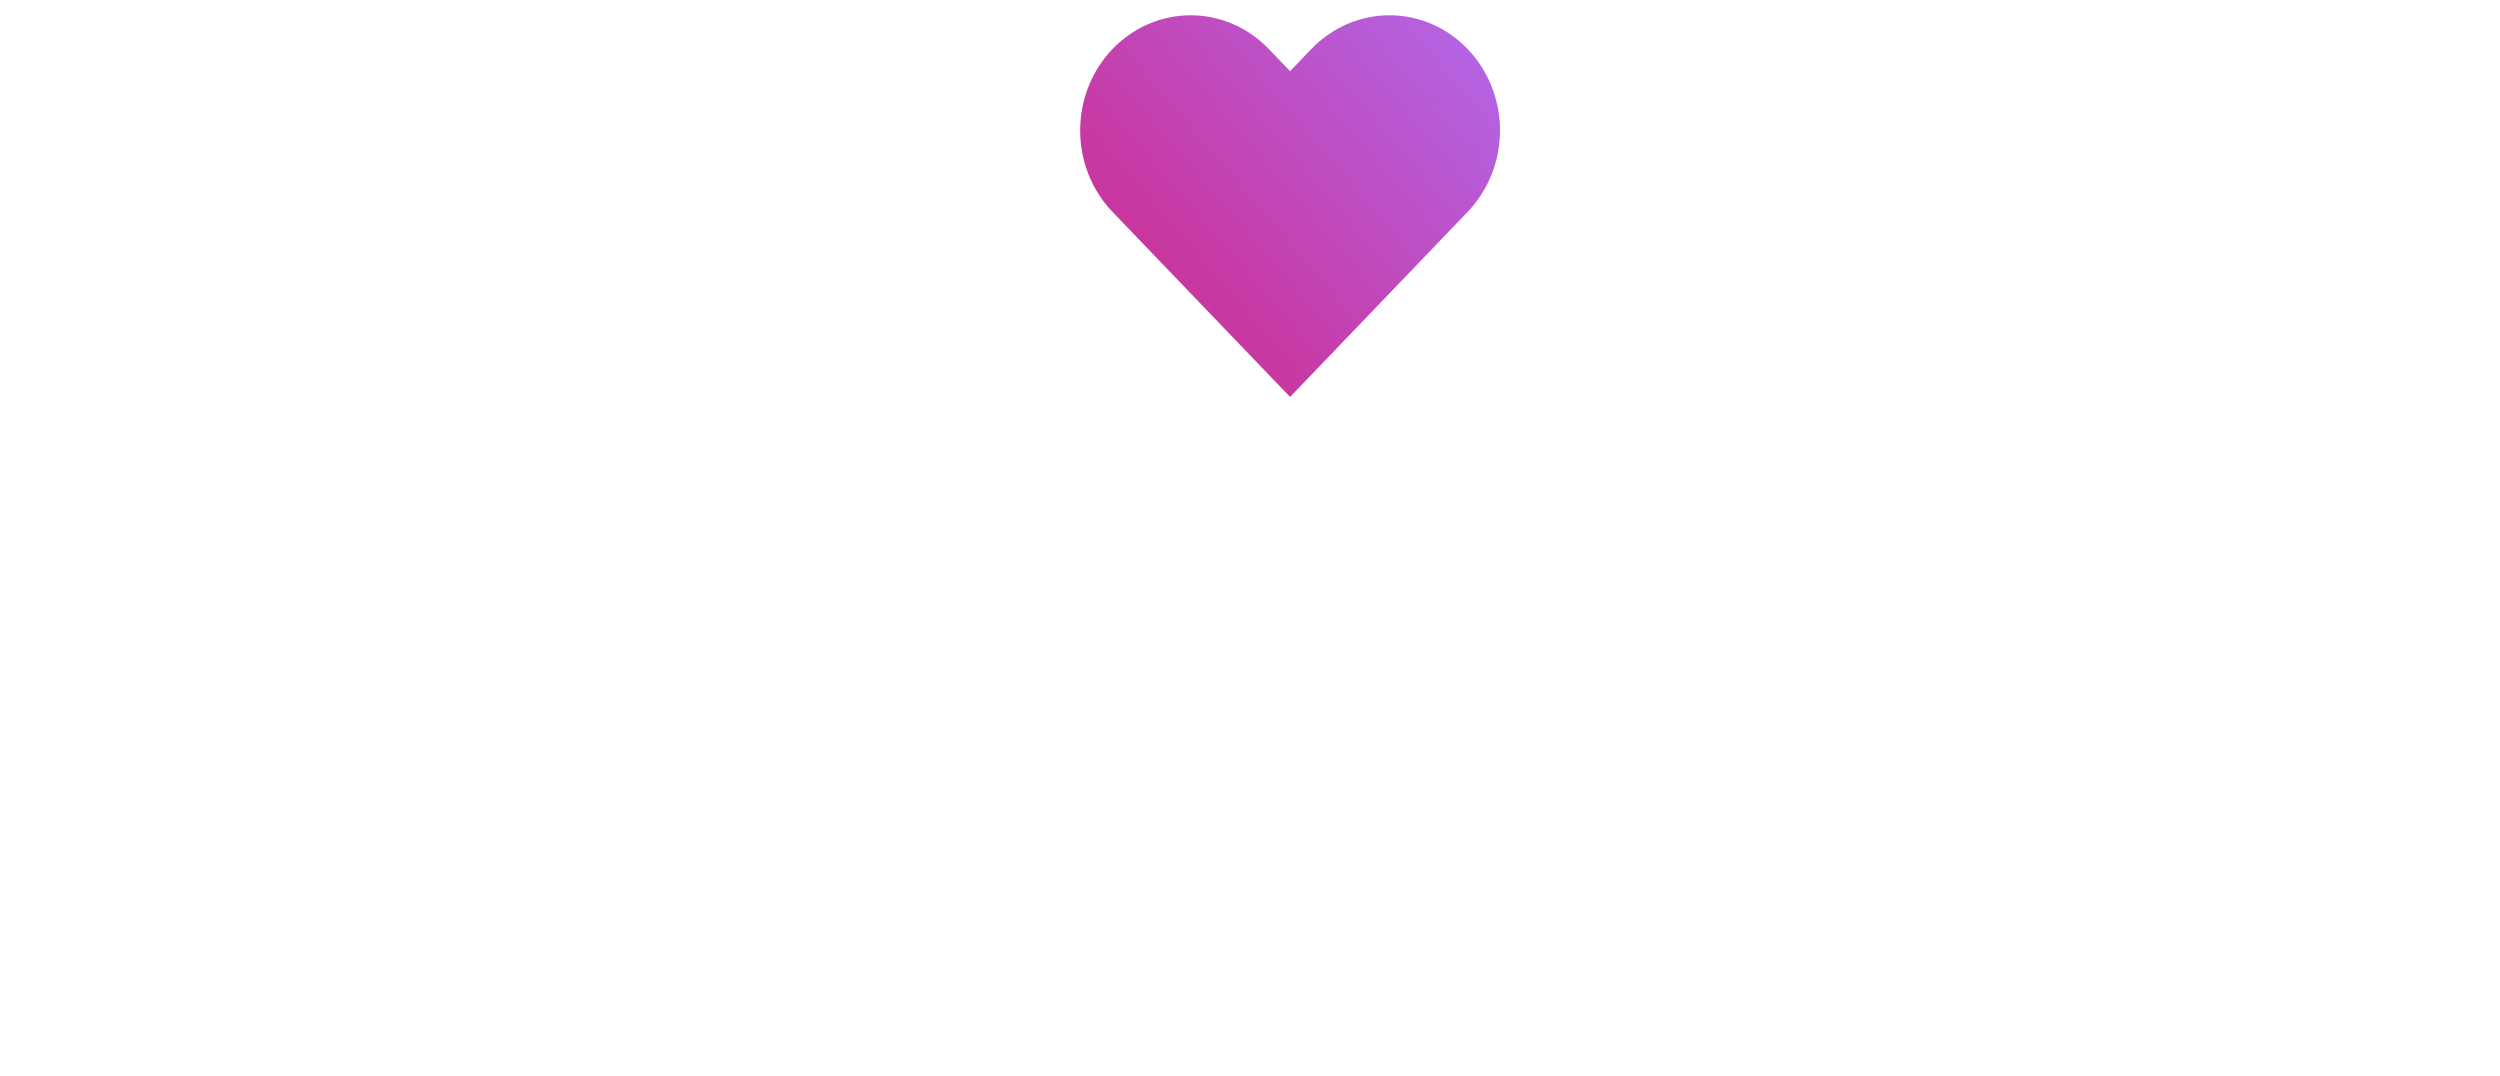 <svg width="655" height="282" viewBox="0 0 655 282" fill="none" xmlns="http://www.w3.org/2000/svg">
<path d="M154.943 150.45V132.15H177.743C180.643 132.15 183.293 131.55 185.693 130.35C188.093 129.15 189.993 127.4 191.393 125.1C192.793 122.8 193.493 120 193.493 116.7C193.493 113.5 192.793 110.75 191.393 108.45C189.993 106.15 188.093 104.4 185.693 103.2C183.293 102 180.643 101.4 177.743 101.4H154.943V83.1H181.193C187.893 83.1 193.943 84.45 199.343 87.15C204.743 89.85 208.993 93.75 212.093 98.85C215.293 103.85 216.893 109.8 216.893 116.7C216.893 123.6 215.293 129.6 212.093 134.7C208.993 139.7 204.743 143.6 199.343 146.4C193.943 149.1 187.893 150.45 181.193 150.45H154.943ZM136.943 189V83.1H160.493V189H136.943ZM261.956 190.65C254.056 190.65 247.006 189.05 240.806 185.85C234.706 182.55 229.906 178 226.406 172.2C222.906 166.4 221.156 159.85 221.156 152.55C221.156 145.25 222.856 138.75 226.256 133.05C229.756 127.25 234.456 122.7 240.356 119.4C246.256 116.1 252.906 114.45 260.306 114.45C267.506 114.45 273.856 116 279.356 119.1C284.856 122.2 289.156 126.5 292.256 132C295.456 137.5 297.056 143.8 297.056 150.9C297.056 152.2 296.956 153.6 296.756 155.1C296.656 156.5 296.406 158.15 296.006 160.05L233.156 160.2V144.45L286.256 144.3L276.356 150.9C276.256 146.7 275.606 143.25 274.406 140.55C273.206 137.75 271.406 135.65 269.006 134.25C266.706 132.75 263.856 132 260.456 132C256.856 132 253.706 132.85 251.006 134.55C248.406 136.15 246.356 138.45 244.856 141.45C243.456 144.45 242.756 148.1 242.756 152.4C242.756 156.7 243.506 160.4 245.006 163.5C246.606 166.5 248.806 168.85 251.606 170.55C254.506 172.15 257.906 172.95 261.806 172.95C265.406 172.95 268.656 172.35 271.556 171.15C274.456 169.85 277.006 167.95 279.206 165.45L291.806 178.05C288.206 182.25 283.856 185.4 278.756 187.5C273.656 189.6 268.056 190.65 261.956 190.65ZM329.912 189L299.012 116.1H323.762L344.762 176.85H333.962L354.962 116.1H379.262L348.362 188.85L329.912 189ZM421.478 190.65C413.578 190.65 406.528 189.05 400.328 185.85C394.228 182.55 389.428 178 385.928 172.2C382.428 166.4 380.678 159.85 380.678 152.55C380.678 145.25 382.378 138.75 385.778 133.05C389.278 127.25 393.978 122.7 399.878 119.4C405.778 116.1 412.428 114.45 419.828 114.45C427.028 114.45 433.378 116 438.878 119.1C444.378 122.2 448.678 126.5 451.778 132C454.978 137.5 456.578 143.8 456.578 150.9C456.578 152.2 456.478 153.6 456.278 155.1C456.178 156.5 455.928 158.15 455.528 160.05L392.678 160.2V144.45L445.778 144.3L435.878 150.9C435.778 146.7 435.128 143.25 433.928 140.55C432.728 137.75 430.928 135.65 428.528 134.25C426.228 132.75 423.378 132 419.978 132C416.378 132 413.228 132.85 410.528 134.55C407.928 136.15 405.878 138.45 404.378 141.45C402.978 144.45 402.278 148.1 402.278 152.4C402.278 156.7 403.028 160.4 404.528 163.5C406.128 166.5 408.328 168.85 411.128 170.55C414.028 172.15 417.428 172.95 421.328 172.95C424.928 172.95 428.178 172.35 431.078 171.15C433.978 169.85 436.528 167.95 438.728 165.45L451.328 178.05C447.728 182.25 443.378 185.4 438.278 187.5C433.178 189.6 427.578 190.65 421.478 190.65ZM494.206 190.8C489.906 190.8 485.656 190.25 481.456 189.15C477.356 188.05 473.506 186.5 469.906 184.5C466.406 182.4 463.406 180 460.906 177.3L473.956 164.1C476.356 166.7 479.206 168.75 482.506 170.25C485.806 171.65 489.406 172.35 493.306 172.35C496.006 172.35 498.056 171.95 499.456 171.15C500.956 170.35 501.706 169.25 501.706 167.85C501.706 166.05 500.806 164.7 499.006 163.8C497.306 162.8 495.106 161.95 492.406 161.25C489.706 160.45 486.856 159.6 483.856 158.7C480.856 157.8 478.006 156.55 475.306 154.95C472.606 153.35 470.406 151.15 468.706 148.35C467.006 145.45 466.156 141.8 466.156 137.4C466.156 132.7 467.356 128.65 469.756 125.25C472.156 121.75 475.556 119 479.956 117C484.356 115 489.506 114 495.406 114C501.606 114 507.306 115.1 512.506 117.3C517.806 119.4 522.106 122.55 525.406 126.75L512.356 139.95C510.056 137.25 507.456 135.35 504.556 134.25C501.756 133.15 499.006 132.6 496.306 132.6C493.706 132.6 491.756 133 490.456 133.8C489.156 134.5 488.506 135.55 488.506 136.95C488.506 138.45 489.356 139.65 491.056 140.55C492.756 141.45 494.956 142.25 497.656 142.95C500.356 143.65 503.206 144.5 506.206 145.5C509.206 146.5 512.056 147.85 514.756 149.55C517.456 151.25 519.656 153.55 521.356 156.45C523.056 159.25 523.906 162.95 523.906 167.55C523.906 174.65 521.206 180.3 515.806 184.5C510.506 188.7 503.306 190.8 494.206 190.8Z" fill="white"/>
<g filter="url(#filter0_d_59_61)">
<path d="M384.518 8.841C381.83 6.038 378.639 3.815 375.126 2.298C371.614 0.781 367.849 0 364.047 0C360.245 0 356.481 0.781 352.968 2.298C349.456 3.815 346.264 6.038 343.577 8.841L337.999 14.655L332.42 8.841C326.991 3.182 319.628 0.003 311.95 0.003C304.272 0.003 296.908 3.182 291.479 8.841C286.05 14.499 283 22.174 283 30.177C283 38.18 286.05 45.855 291.479 51.513L297.057 57.327L337.999 100L378.94 57.327L384.518 51.513C387.207 48.712 389.34 45.386 390.796 41.725C392.251 38.064 393 34.14 393 30.177C393 26.214 392.251 22.29 390.796 18.629C389.34 14.968 387.207 11.642 384.518 8.841Z" fill="url(#paint0_linear_59_61)"/>
</g>
<defs>
<filter id="filter0_d_59_61" x="279" y="0" width="118" height="108" filterUnits="userSpaceOnUse" color-interpolation-filters="sRGB">
<feFlood flood-opacity="0" result="BackgroundImageFix"/>
<feColorMatrix in="SourceAlpha" type="matrix" values="0 0 0 0 0 0 0 0 0 0 0 0 0 0 0 0 0 0 127 0" result="hardAlpha"/>
<feOffset dy="4"/>
<feGaussianBlur stdDeviation="2"/>
<feComposite in2="hardAlpha" operator="out"/>
<feColorMatrix type="matrix" values="0 0 0 0 0 0 0 0 0 0 0 0 0 0 0 0 0 0 0.25 0"/>
<feBlend mode="normal" in2="BackgroundImageFix" result="effect1_dropShadow_59_61"/>
<feBlend mode="normal" in="SourceGraphic" in2="effect1_dropShadow_59_61" result="shape"/>
</filter>
<linearGradient id="paint0_linear_59_61" x1="441" y1="-63" x2="151" y2="185" gradientUnits="userSpaceOnUse">
<stop offset="0.123" stop-color="#AB77FF"/>
<stop offset="0.783" stop-color="#E10252"/>
</linearGradient>
</defs>
</svg>
